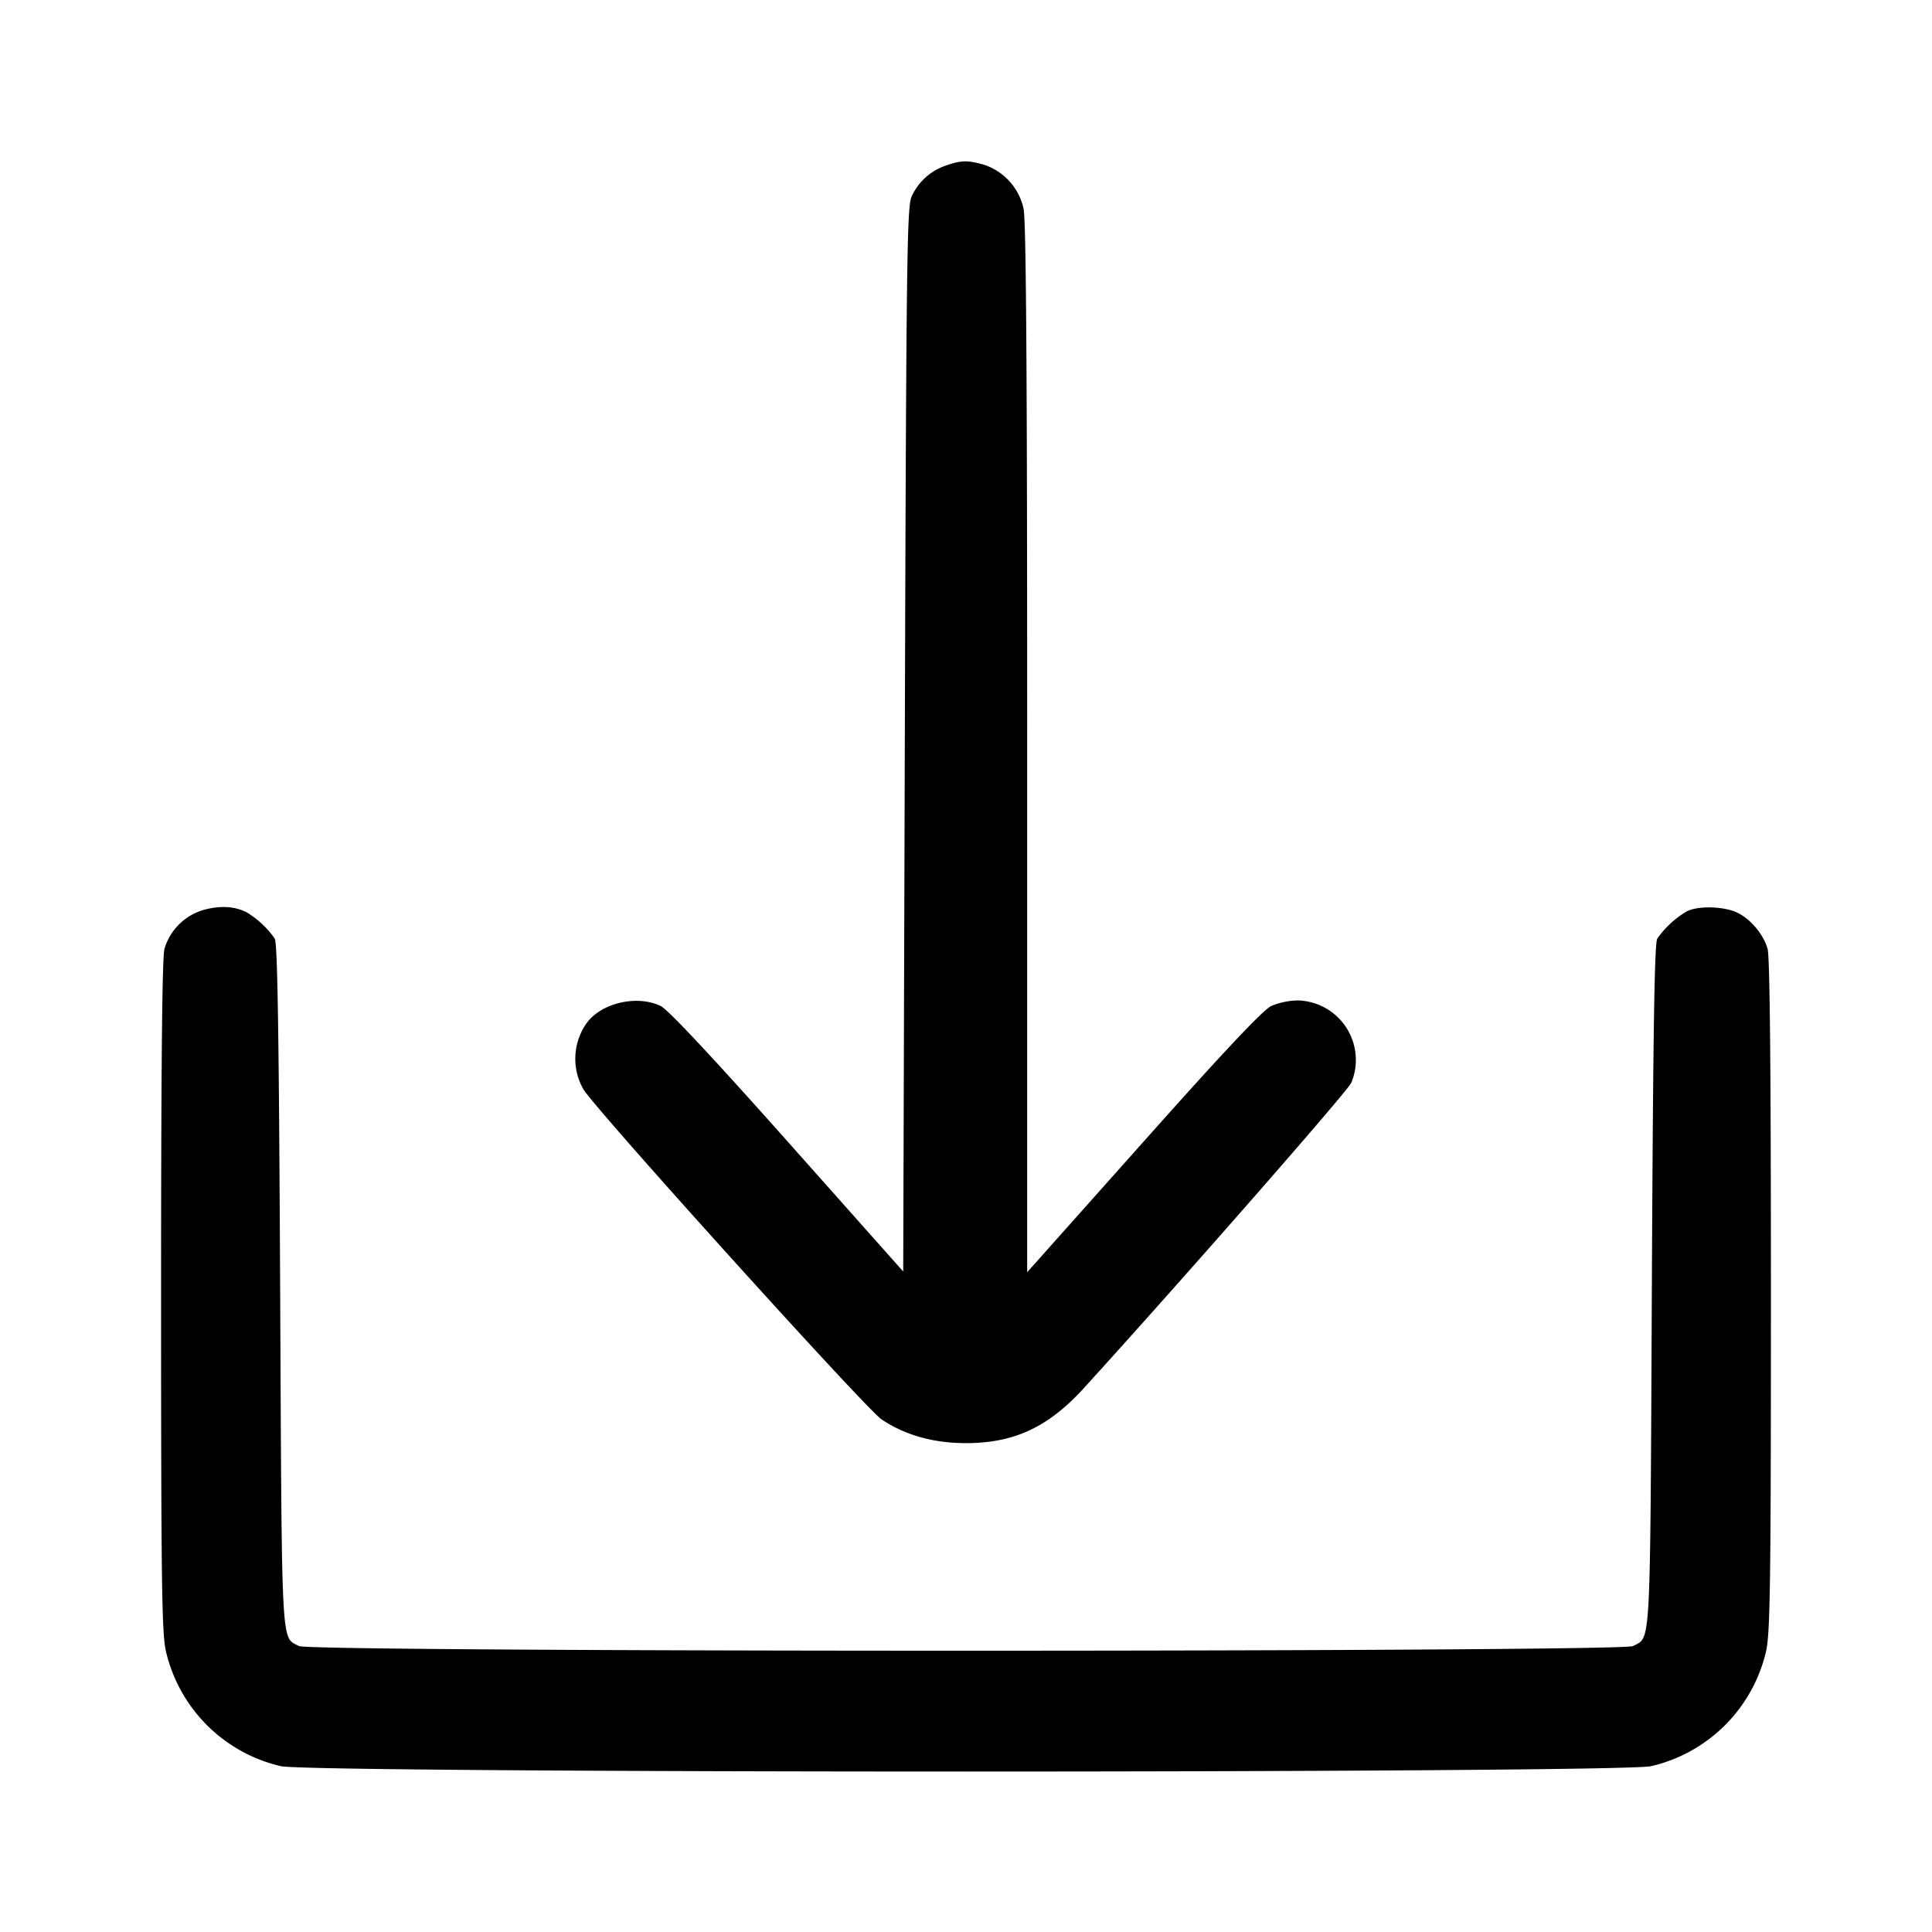 <svg class="nhsapp-icon nhsapp-icon__download" xmlns="http://www.w3.org/2000/svg" aria-hidden="true" focusable="false" height="2em" width="2em" viewBox="0 0 24 24">
  <path d="M11.746 2.058a.719.719 0 0 0-.421.382c-.059.127-.067.766-.085 6.748l-.02 6.607-1.438-1.617c-.945-1.062-1.486-1.639-1.576-1.682-.297-.141-.741-.036-.921.217a.766.766 0 0 0-.04.815c.117.215 3.51 3.973 3.706 4.104.292.196.645.295 1.049.295.598 0 1.023-.199 1.464-.683 1.237-1.36 3.279-3.692 3.322-3.793a.739.739 0 0 0-.663-1.023.889.889 0 0 0-.331.069c-.103.049-.584.559-1.59 1.689l-1.442 1.618v-6.5c0-4.698-.013-6.559-.045-6.712a.74.74 0 0 0-.496-.547c-.203-.057-.283-.054-.473.013M2.541 11.3a.716.716 0 0 0-.498.486c-.029.105-.042 1.487-.042 4.314 0 3.57.009 4.196.061 4.416a1.908 1.908 0 0 0 1.427 1.424c.378.089 16.644.089 17.022 0a1.908 1.908 0 0 0 1.427-1.424c.052-.22.061-.846.061-4.416 0-2.781-.013-4.21-.041-4.311-.056-.202-.248-.413-.429-.473-.185-.061-.451-.058-.575.005a1.186 1.186 0 0 0-.367.339c-.035.059-.052 1.2-.067 4.32-.022 4.592-.009 4.347-.234 4.468-.145.077-16.427.077-16.572 0-.225-.121-.212.124-.234-4.468-.015-3.12-.032-4.261-.067-4.32a1.144 1.144 0 0 0-.353-.329c-.148-.073-.319-.083-.519-.031" />
</svg>
